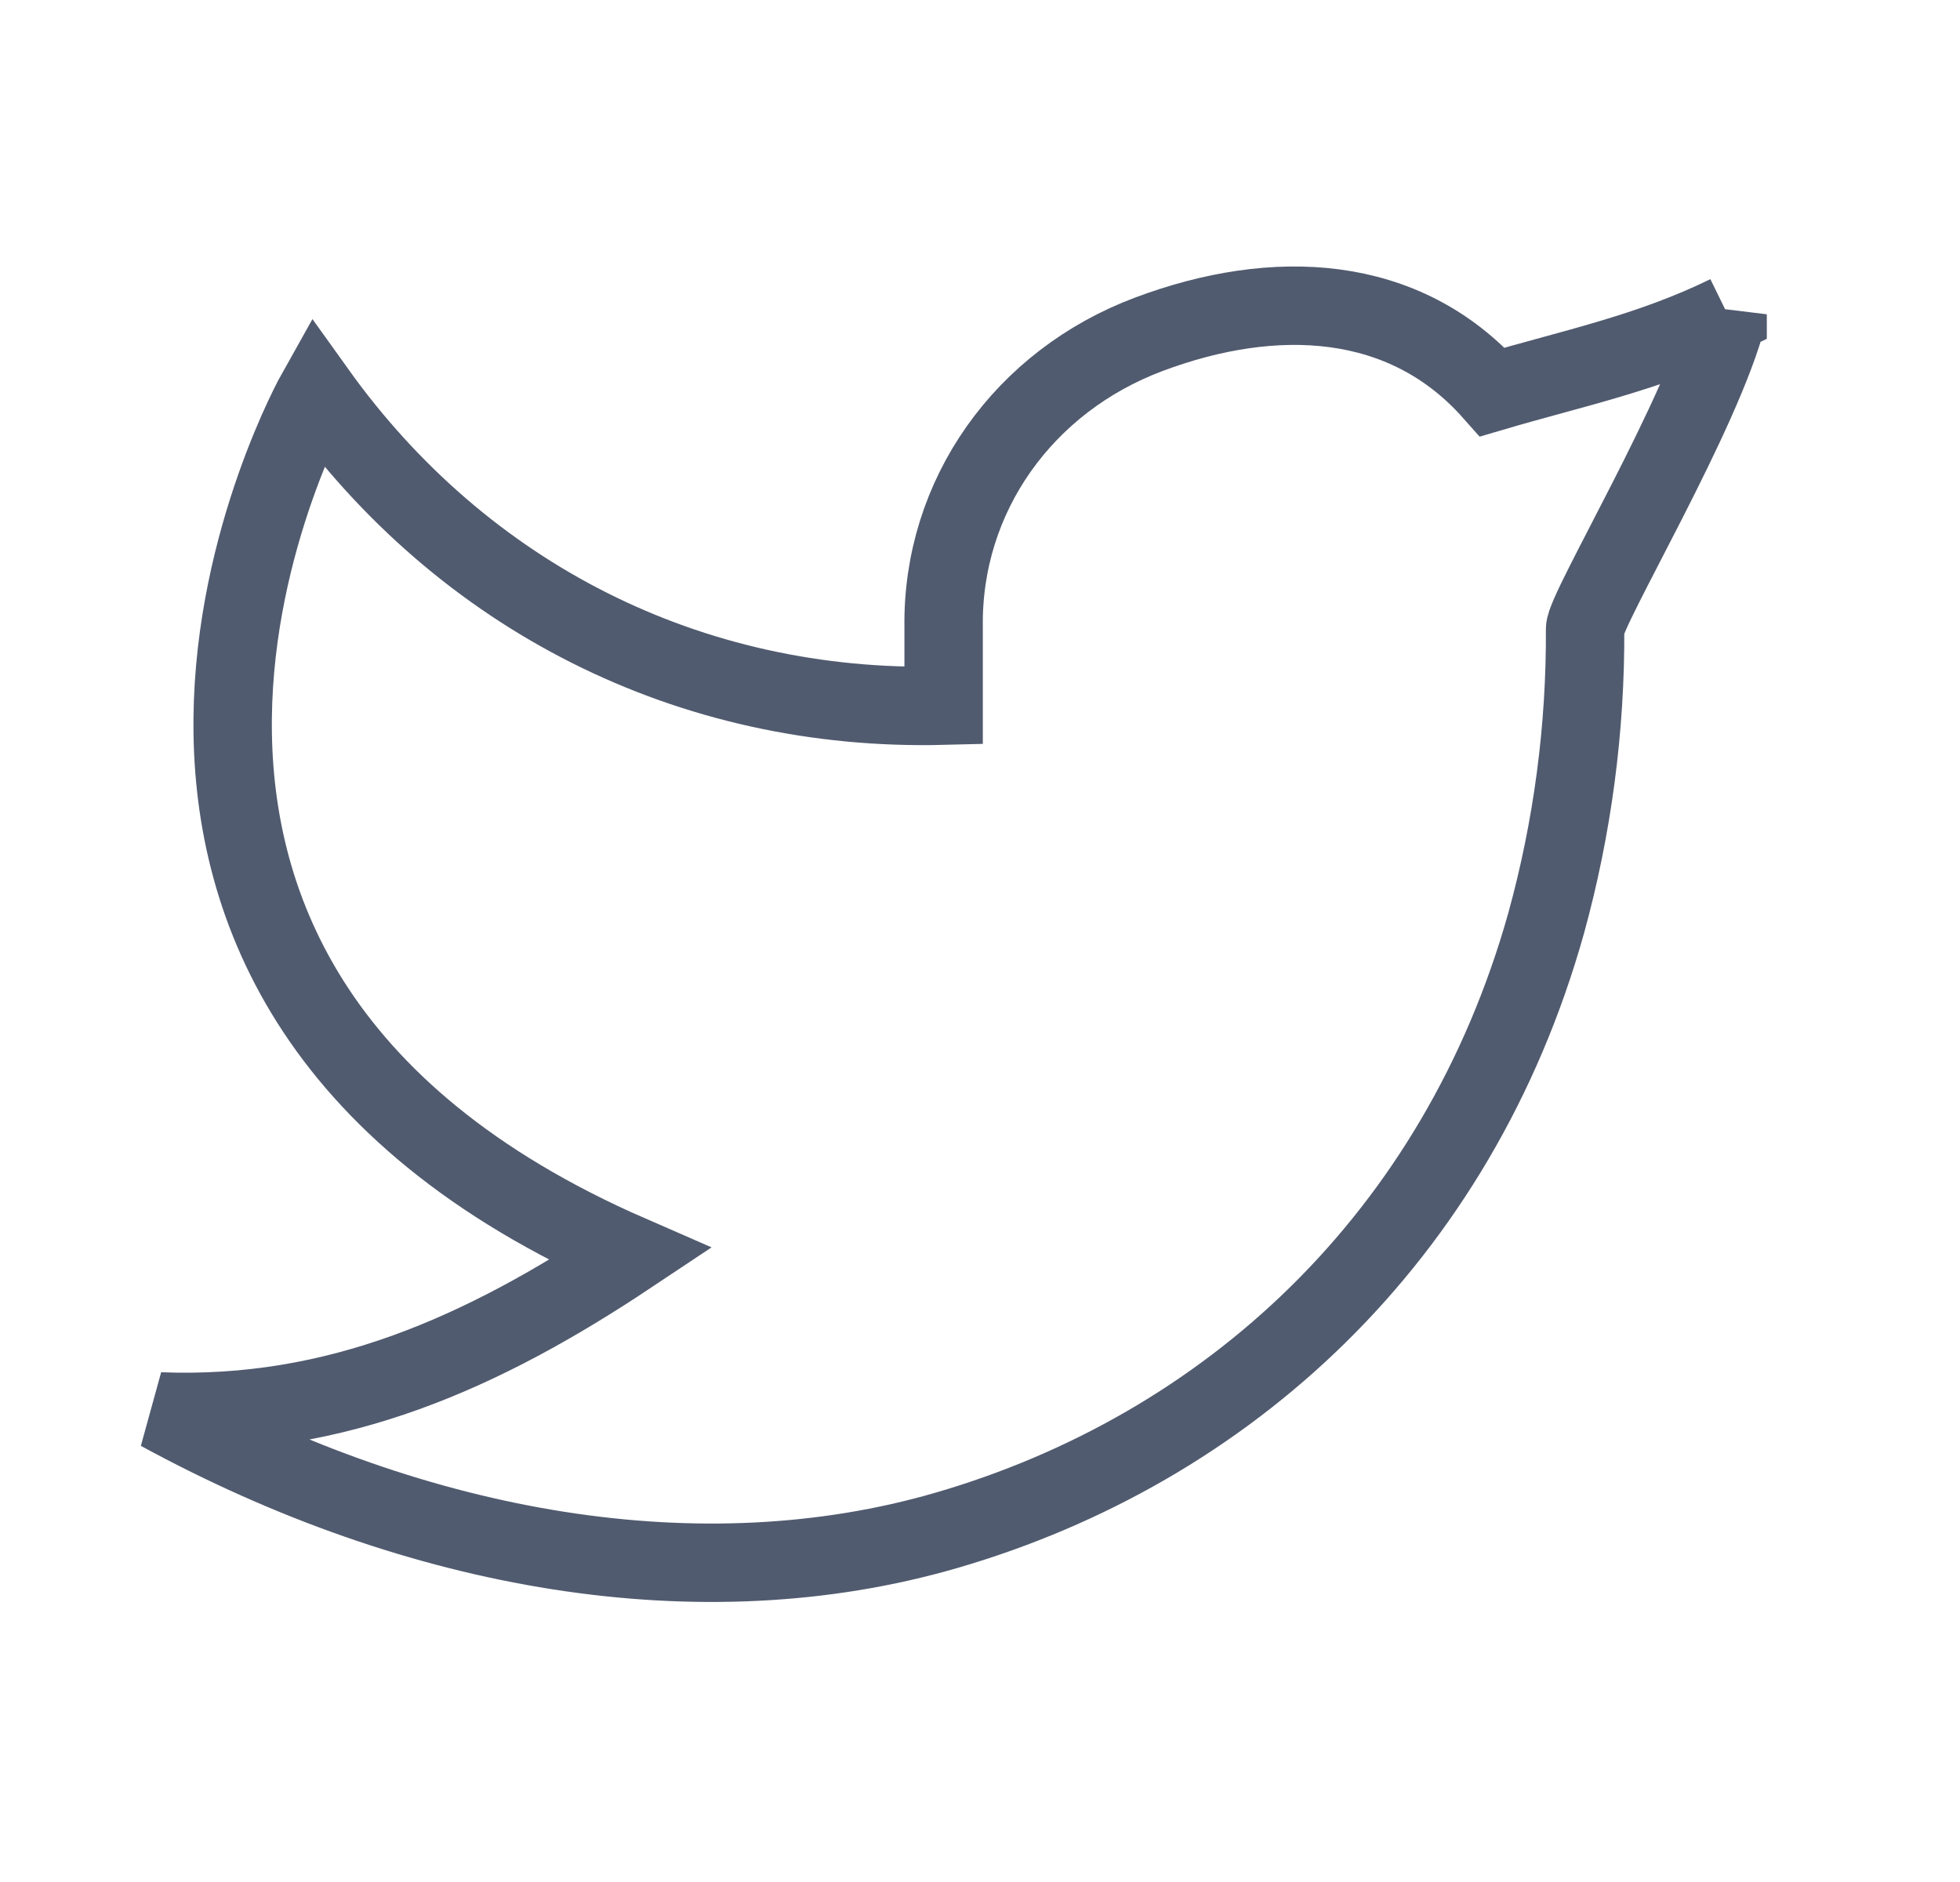 <svg width="25" height="24" viewBox="0 0 25 24" fill="none" xmlns="http://www.w3.org/2000/svg">
<g clip-path="url(#clip0_3540_5943)">
<path d="M22.036 4.009C21.036 4.499 20.056 4.698 19.036 4.999C17.915 3.734 16.253 3.664 14.656 4.262C13.059 4.86 12.013 6.322 12.036 7.999V8.999C8.791 9.082 5.901 7.604 4.036 4.999C4.036 4.999 -0.146 12.432 8.036 15.999C6.164 17.246 4.297 18.087 2.036 17.999C5.344 19.802 8.949 20.422 12.07 19.516C15.65 18.476 18.592 15.793 19.721 11.774C20.058 10.552 20.225 9.289 20.218 8.021C20.216 7.772 21.728 5.249 22.036 4.008V4.009Z" stroke="#515B6F" strokeWidth="2" strokeLinecap="round" strokeLinejoin="round"/>
</g>
<defs>
<clipPath id="clip0_3540_5943">
<rect width="24" height="24" fill="white" transform="translate(0.036)"/>
</clipPath>
</defs>
</svg>

